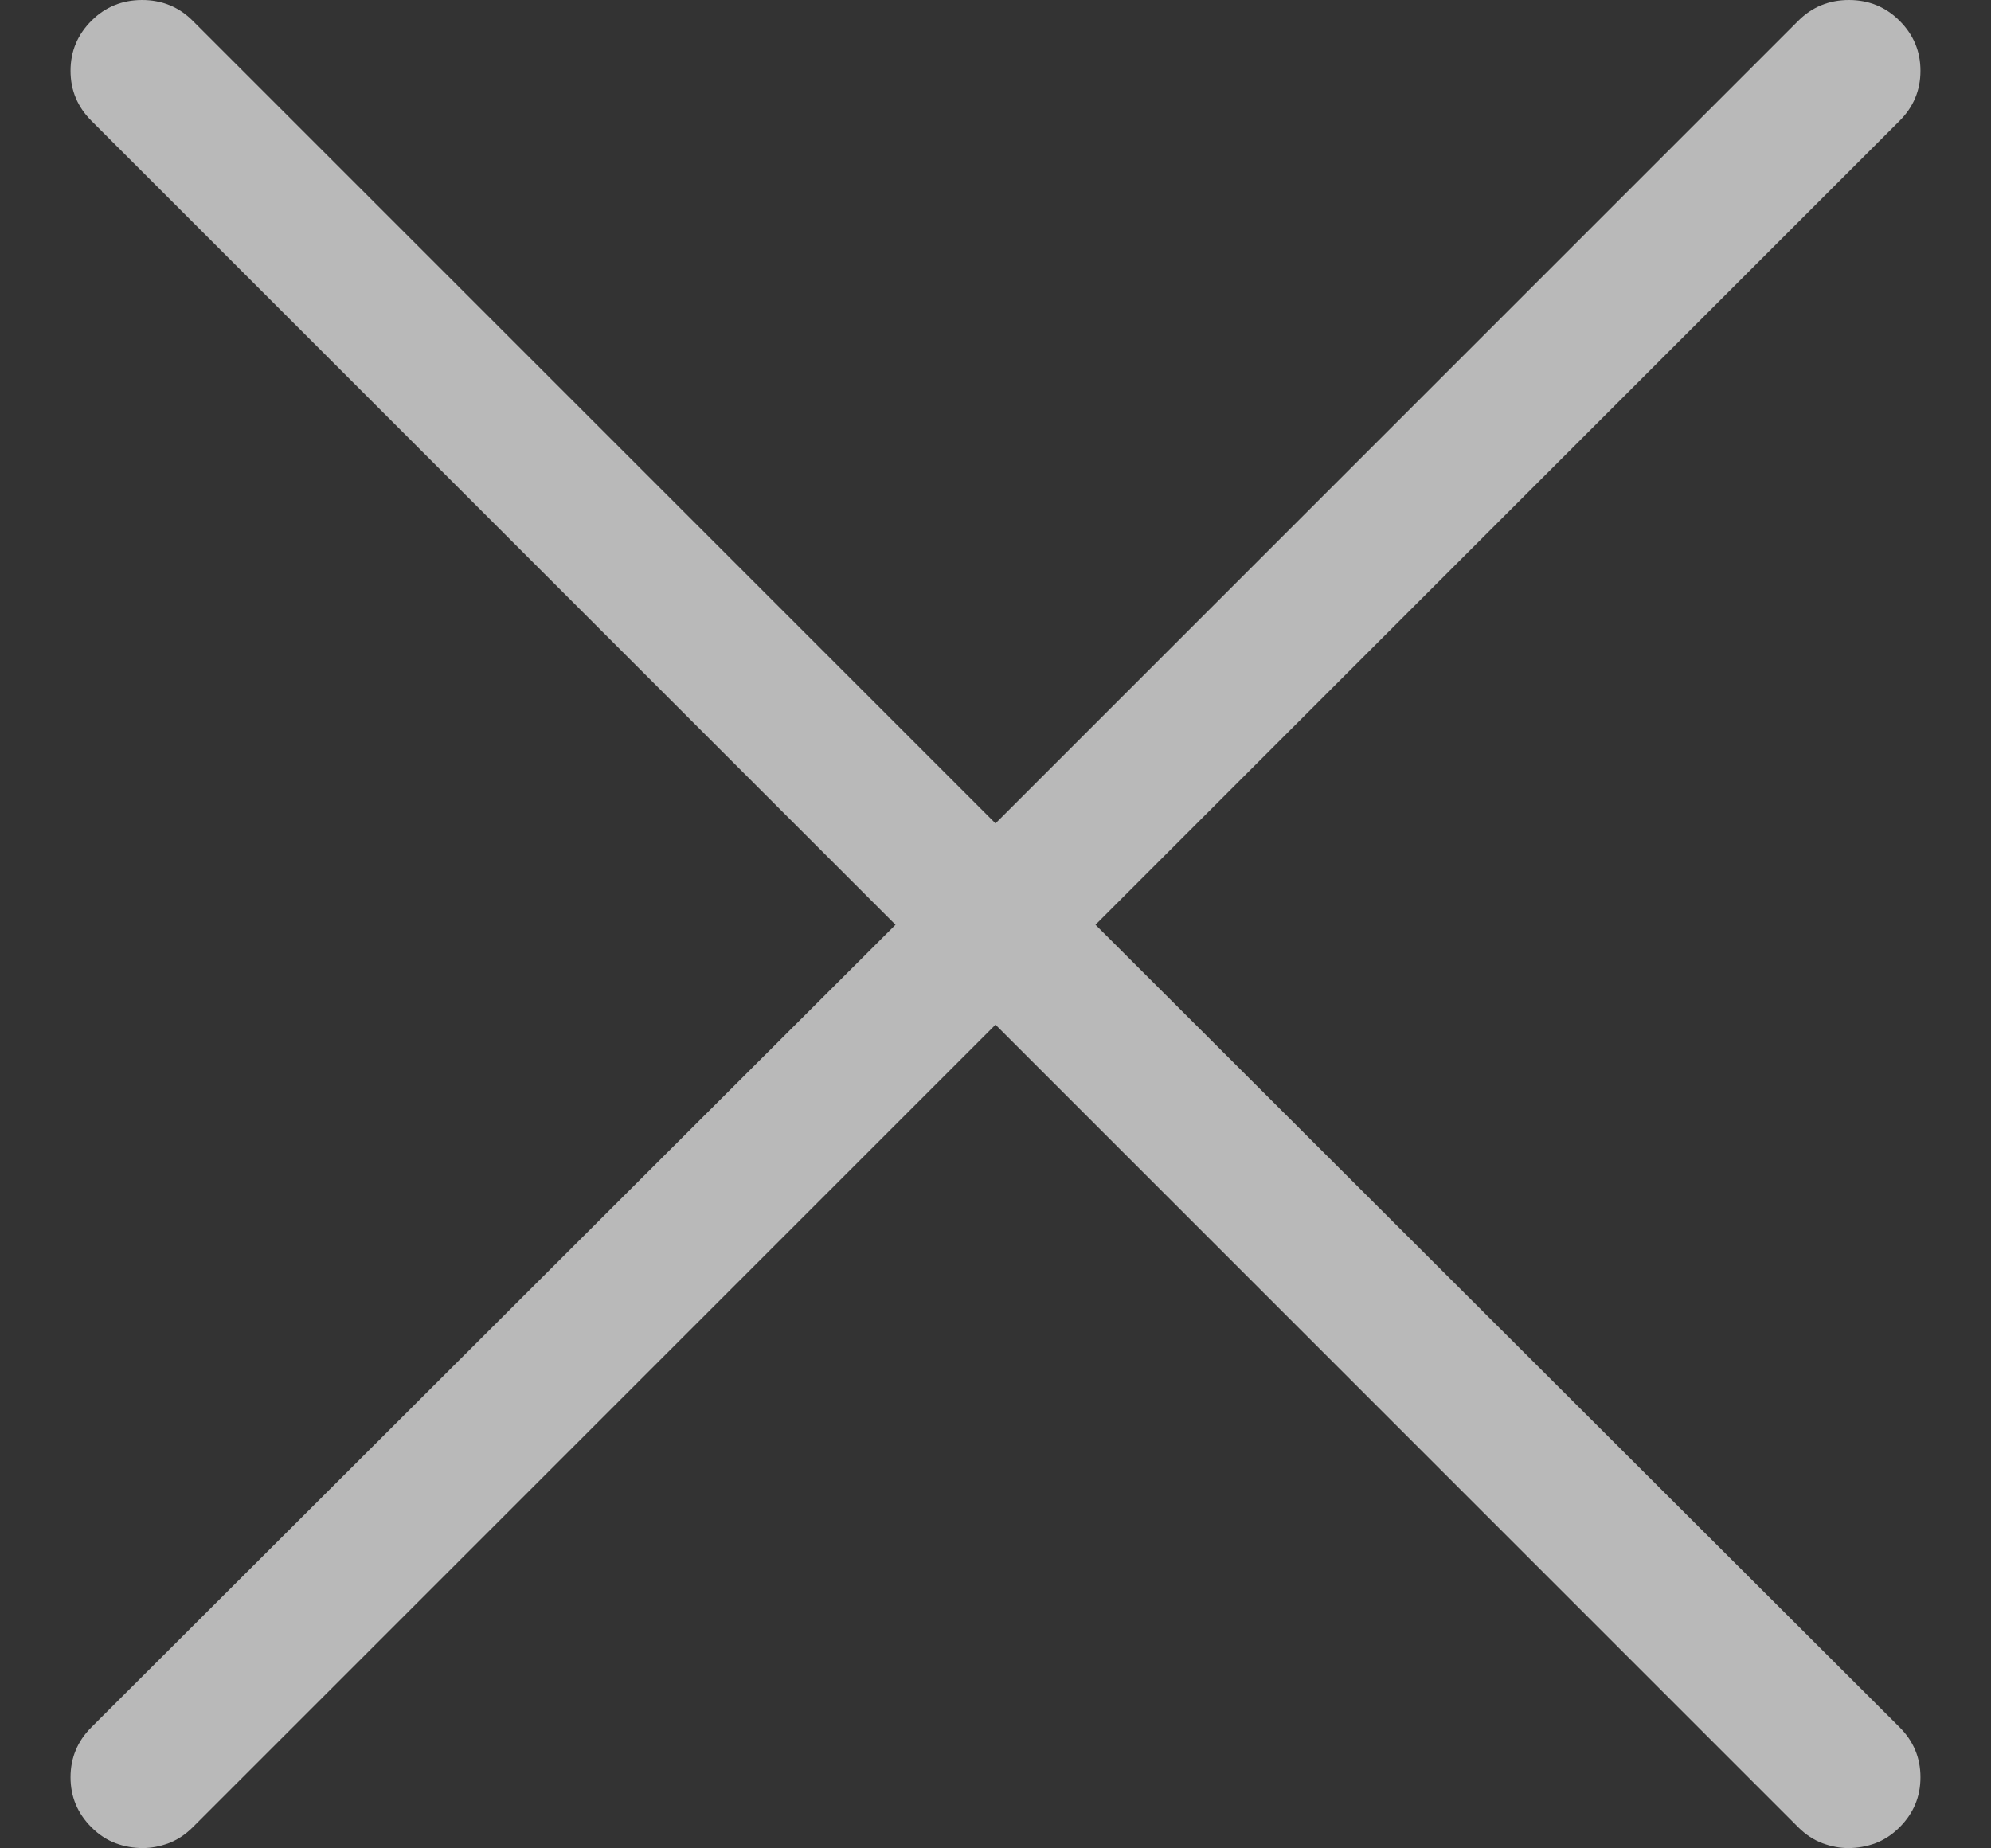 <?xml version="1.0" encoding="UTF-8"?>
<svg width="14px" height="13px" viewBox="0 0 14 13" version="1.1" xmlns="http://www.w3.org/2000/svg" xmlns:xlink="http://www.w3.org/1999/xlink">
    <rect x="0" y="0" width="14" height="13" fill="#333333" stroke="none"/>
    <!-- Generator: Sketch 39.1 (31720) - http://www.bohemiancoding.com/sketch -->
    <title>cancel</title>
    <desc>Created with Sketch.</desc>
    <defs></defs>
    <g id="Page-1" stroke="none" stroke-width="1" fill="none" fill-rule="evenodd" opacity="0.653">
        <g id="Mobile---Cast-Slider-Pop-Up-(Portrait)" transform="translate(-374, -16)" fill="#FFFFFF">
            <g id="Top-Bar" transform="translate(1, 1)">
                <path d="M380.703,21.504 L386.357,15.85 C386.455,15.752 386.504,15.635 386.504,15.498 C386.504,15.361 386.455,15.244 386.357,15.146 C386.26,15.049 386.141,15 386.001,15 C385.861,15 385.742,15.049 385.645,15.146 L380,20.791 L374.355,15.146 C374.258,15.049 374.139,15 373.999,15 C373.859,15 373.74,15.049 373.643,15.146 C373.545,15.244 373.496,15.361 373.496,15.498 C373.496,15.635 373.545,15.752 373.643,15.85 L379.297,21.504 L373.643,27.148 C373.545,27.246 373.496,27.363 373.496,27.5 C373.496,27.637 373.545,27.754 373.643,27.852 C373.695,27.904 373.752,27.941 373.813,27.964 C373.875,27.987 373.939,27.998 374.004,27.998 C374.062,27.998 374.123,27.987 374.185,27.964 C374.246,27.941 374.303,27.904 374.355,27.852 L380,22.207 L385.645,27.852 C385.697,27.904 385.754,27.941 385.815,27.964 C385.877,27.987 385.938,27.998 385.996,27.998 C386.061,27.998 386.125,27.987 386.187,27.964 C386.248,27.941 386.305,27.904 386.357,27.852 C386.455,27.754 386.504,27.637 386.504,27.5 C386.504,27.363 386.455,27.246 386.357,27.148 L380.703,21.504 Z" id="cancel"></path>
            </g>
        </g>
    </g>
</svg>